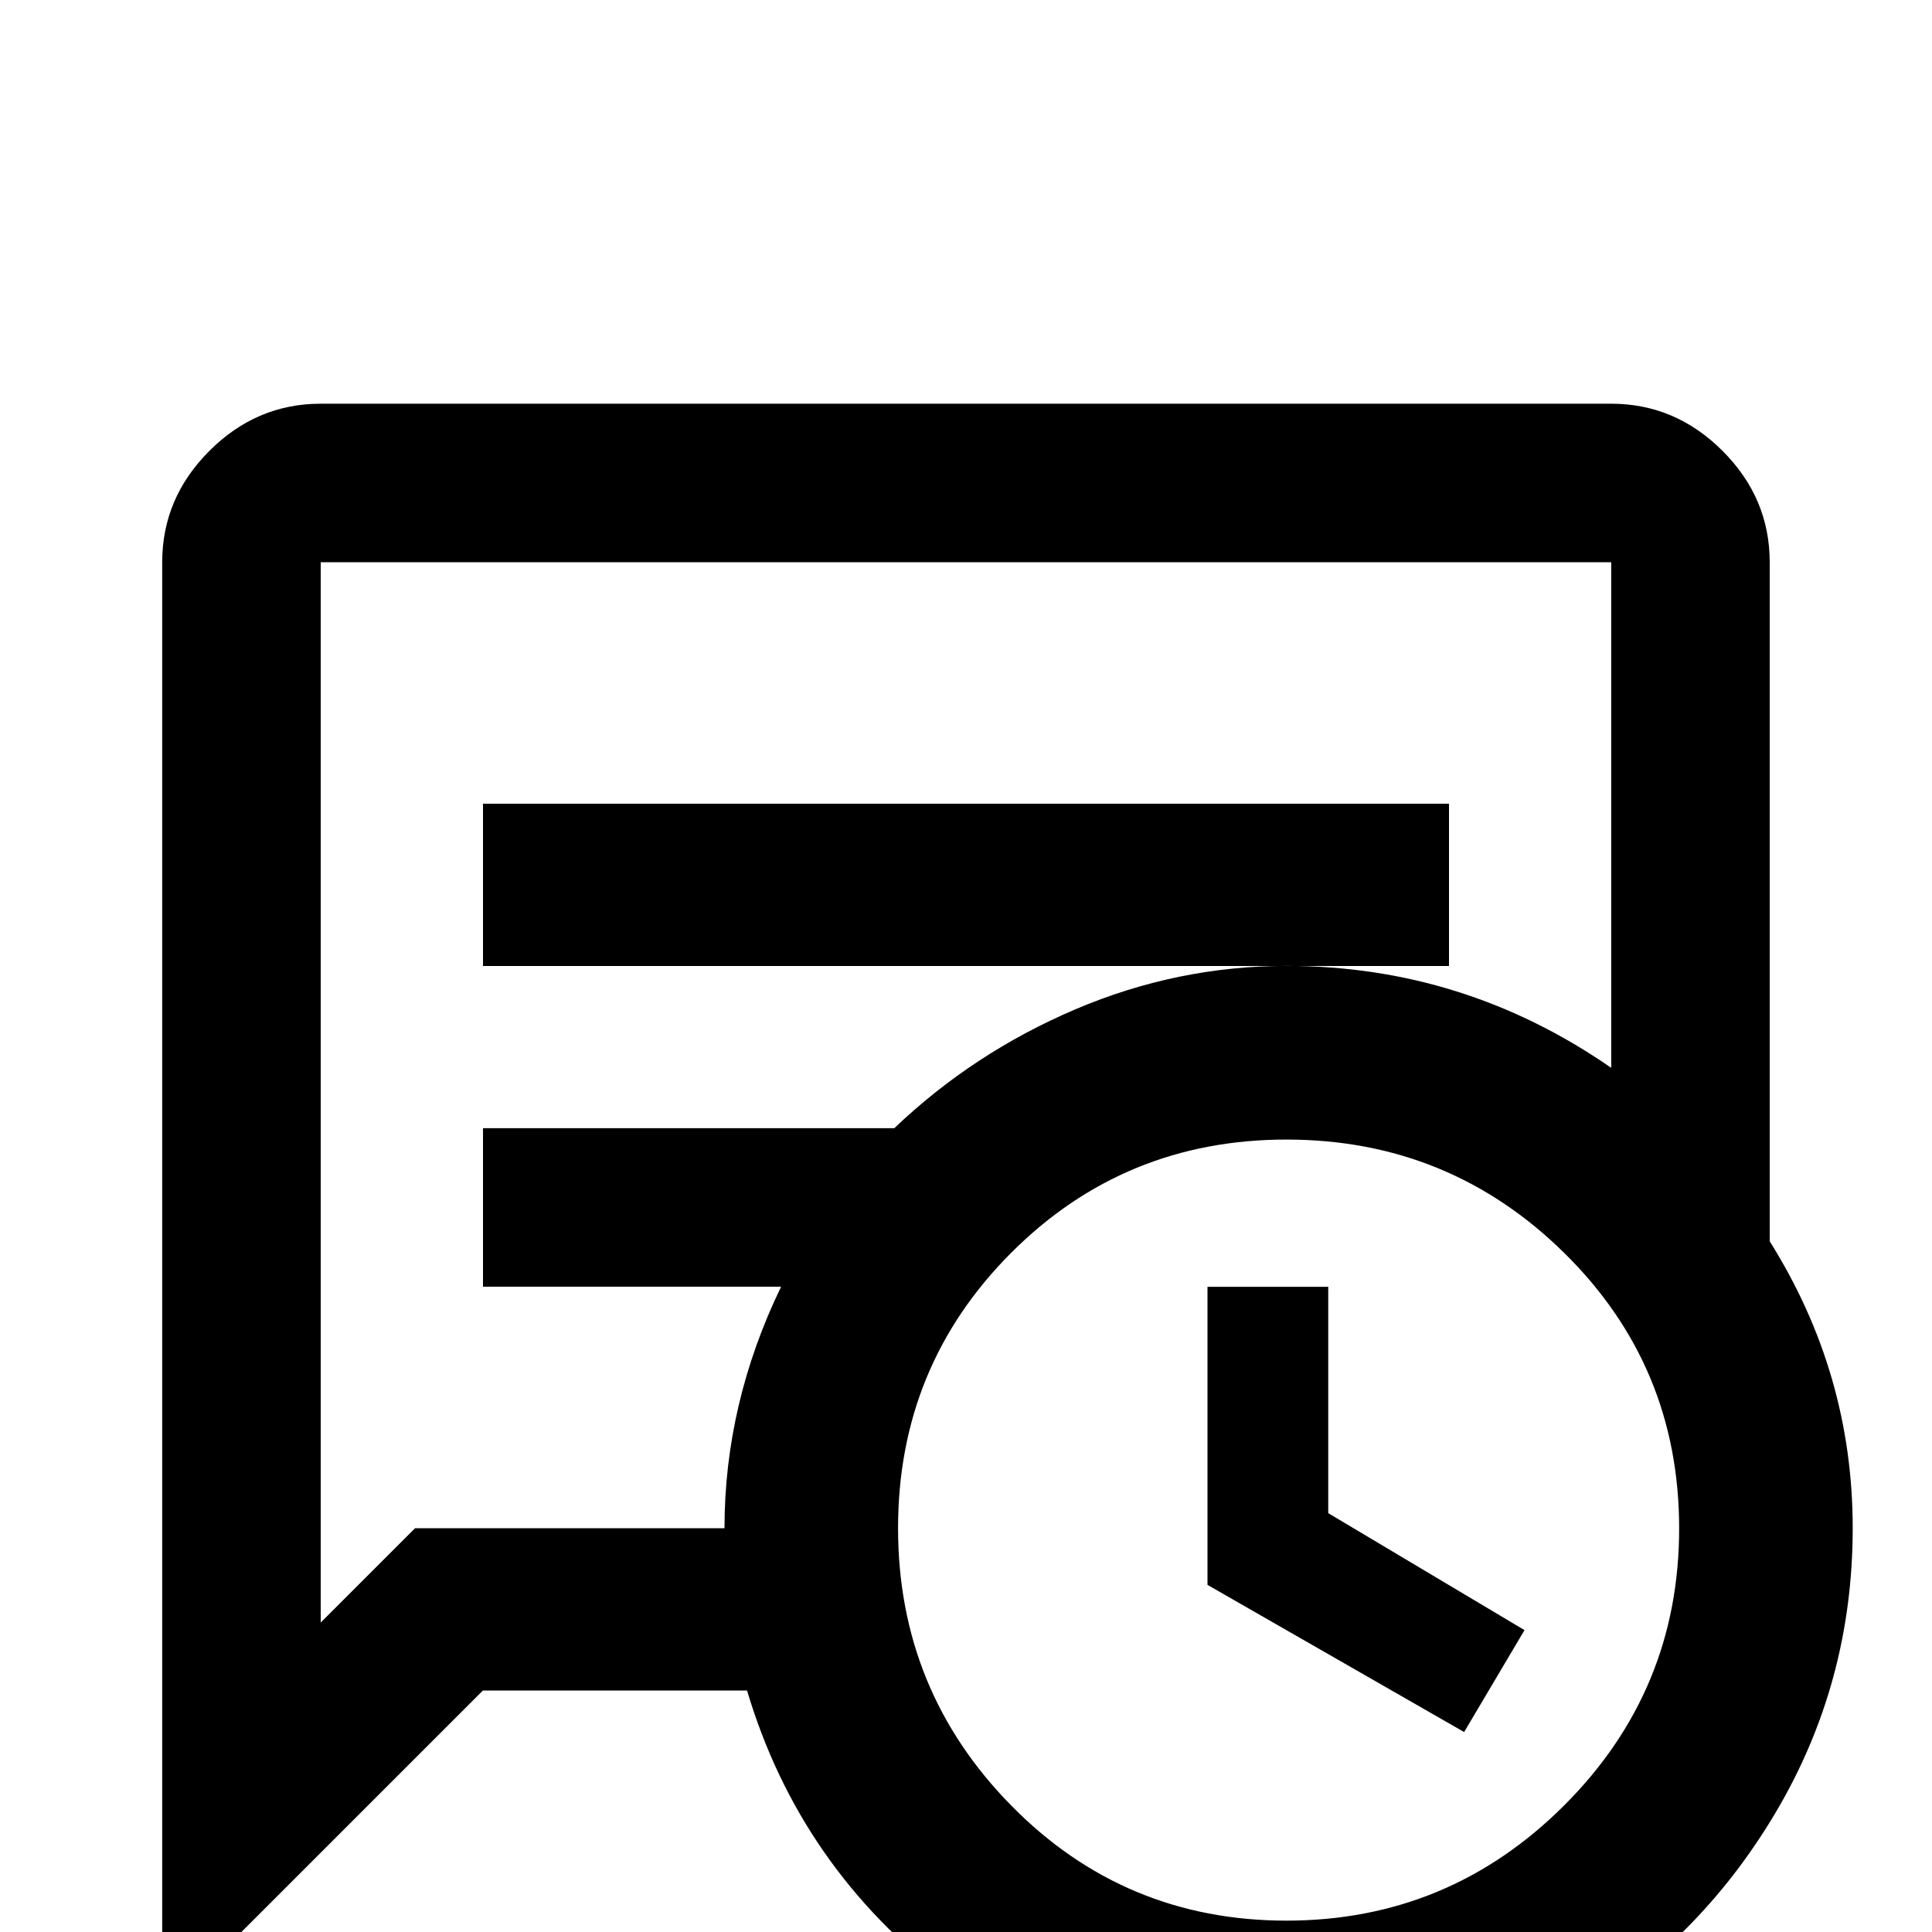 <!-- Generated by IcoMoon.io -->
<svg version="1.1" xmlns="http://www.w3.org/2000/svg" width="24" height="24" viewBox="0 0 24 24">
<title>message_text_clock_outline</title>
<path d="M21.984 15.422v-8.438q0-0.797-0.586-1.383t-1.383-0.586h-16.031q-0.797 0-1.383 0.586t-0.586 1.383v18l3.984-3.984h3.281q0.656 2.203 2.508 3.609t4.195 1.406q1.922 0 3.516-0.938t2.555-2.555 0.961-3.539-1.031-3.563zM5.156 18.984l-1.172 1.172v-13.172h16.031v6.281q-1.828-1.266-4.031-1.266-1.359 0-2.625 0.539t-2.25 1.477h-5.109v1.969h3.703q-0.703 1.453-0.703 3h-3.844zM15.984 23.859q-2.016 0-3.422-1.43t-1.406-3.445 1.406-3.422 3.422-1.406 3.445 1.406 1.43 3.422-1.43 3.445-3.445 1.43zM18 12h-12v-2.016h12v2.016zM16.5 18.797l2.438 1.453-0.75 1.266-3.188-1.828v-3.703h1.5v2.813z"></path>
</svg>
